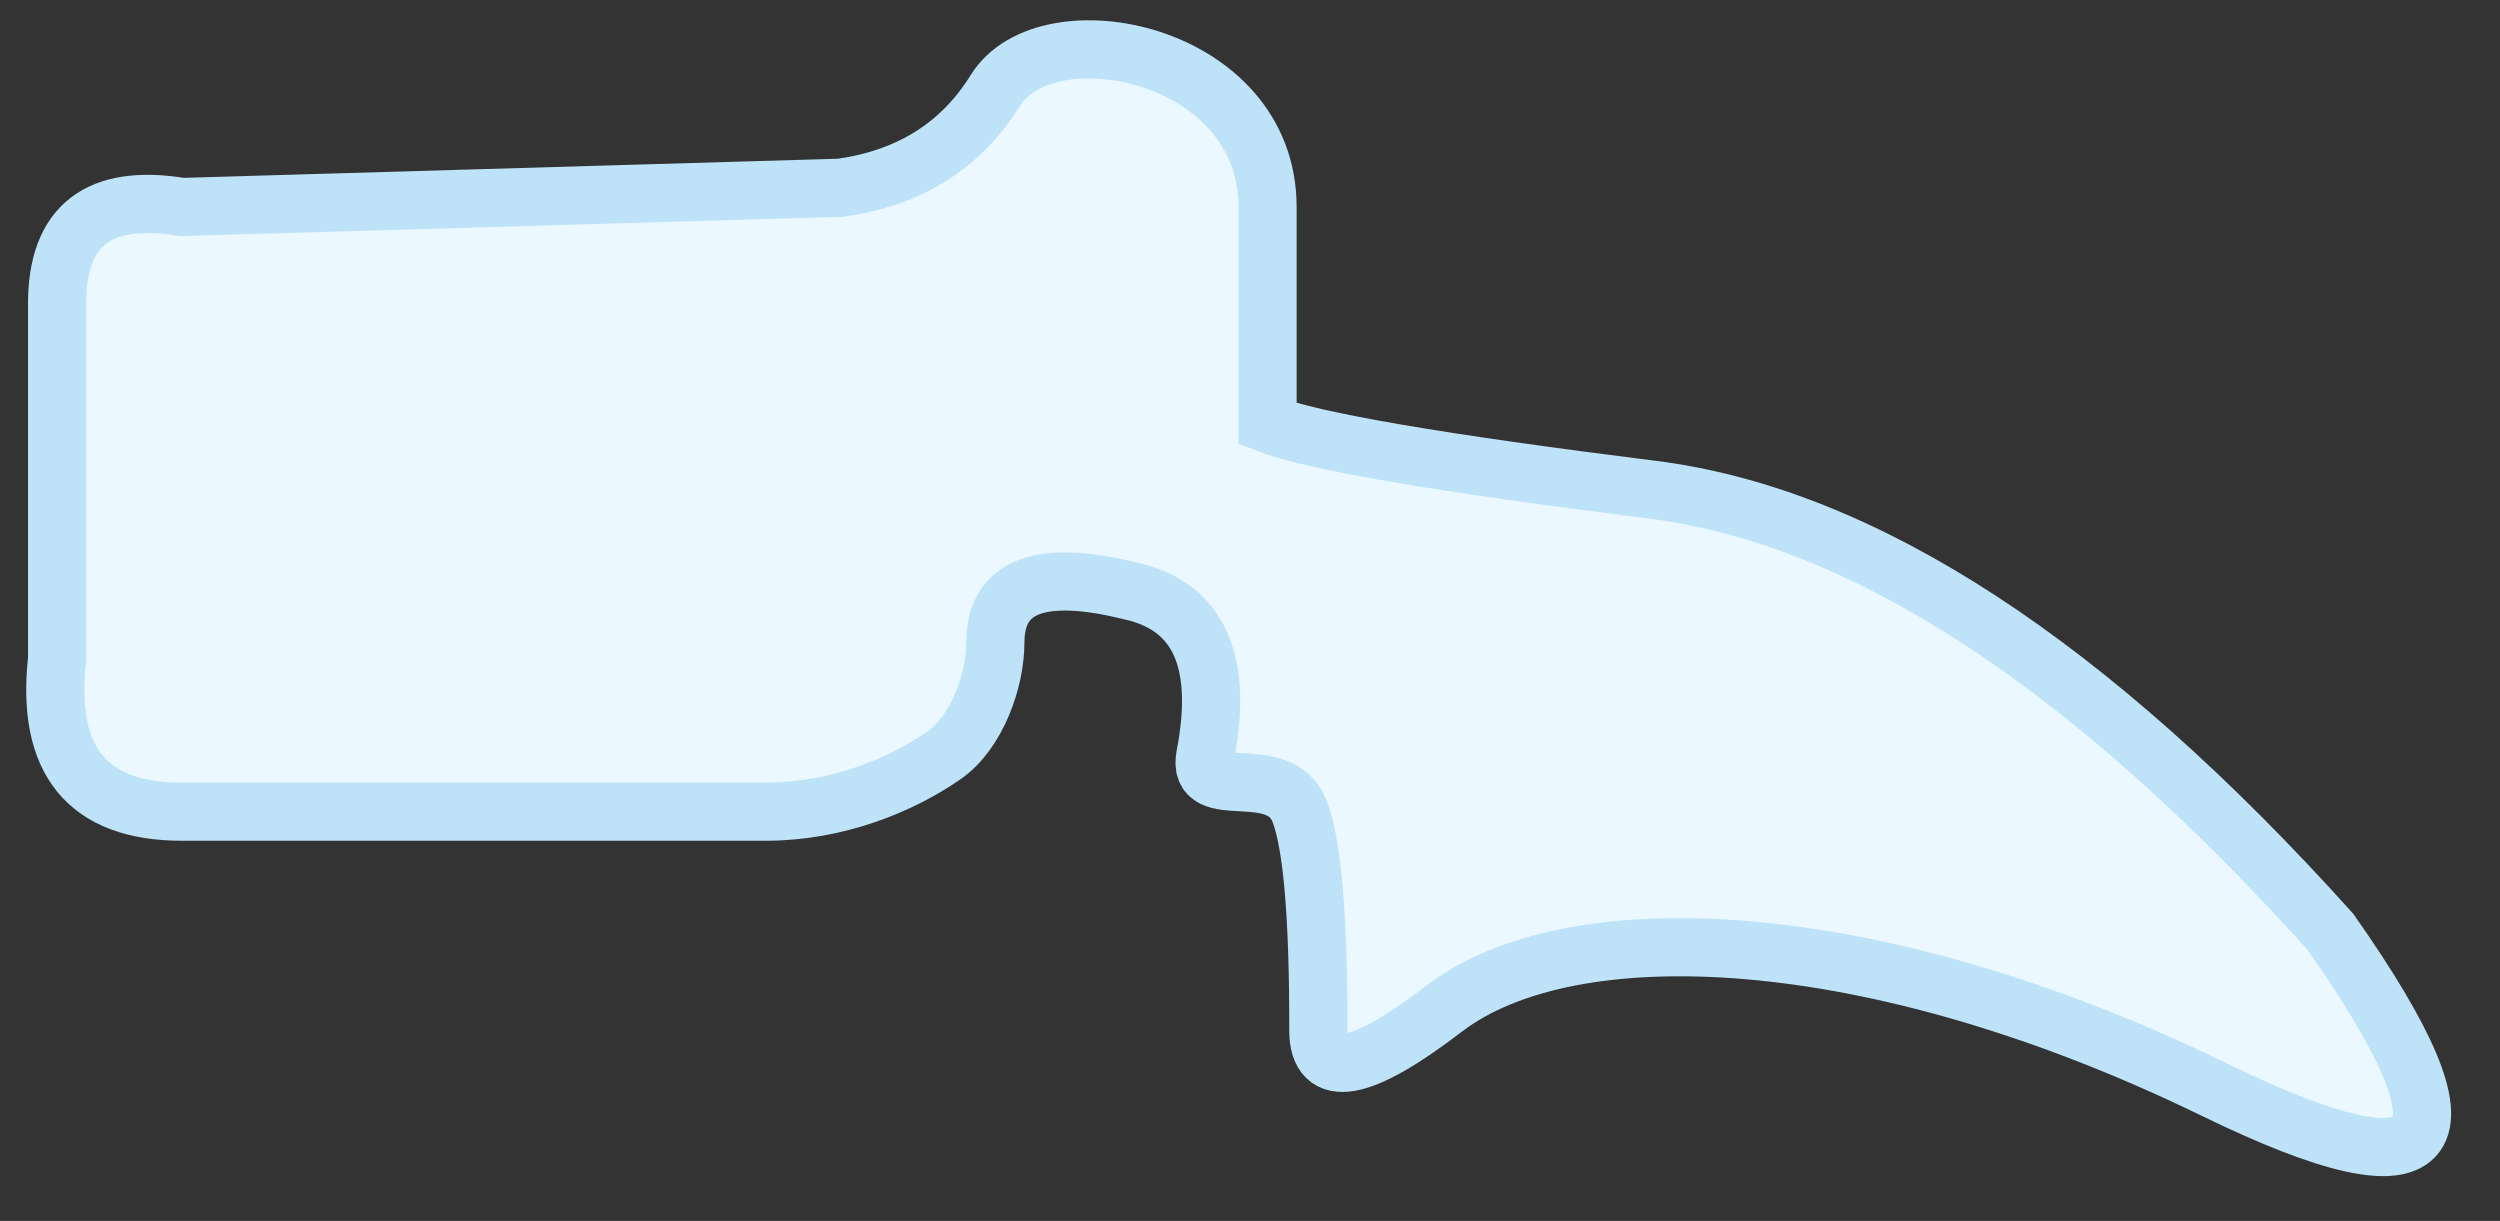 <?xml version="1.0" encoding="UTF-8"?>
<svg width="43px" height="21px" viewBox="0 0 43 21" version="1.1" xmlns="http://www.w3.org/2000/svg" xmlns:xlink="http://www.w3.org/1999/xlink">
    <rect x="0" y="0" width="43" height="21" fill="#333333" stroke="none"/>
    <title>C-3</title>
    <g id="Page-1" stroke="none" stroke-width="1" fill="none" fill-rule="evenodd">
        <g id="Spine/Disabled" transform="translate(-67, -61)" fill="#EBF8FF" stroke="#BEE3F8">
            <g id="Cervical" transform="translate(66.249, 32.351)">
                <path d="M17.871,30.205 C17.284,31.152 16.398,31.71 15.212,31.878 L3.883,32.209 C2.449,31.973 1.733,32.527 1.733,33.872 C1.733,35.216 1.733,37.254 1.733,39.984 C1.539,41.734 2.255,42.61 3.883,42.61 C6.323,42.61 11.77,42.61 13.917,42.61 C15.163,42.61 16.262,42.143 16.982,41.645 C17.558,41.246 17.871,40.347 17.871,39.7 C17.871,38.729 18.638,38.432 20.173,38.808 C21.362,39.06 21.798,40.006 21.482,41.645 C21.319,42.494 22.757,41.697 23.107,42.61 C23.324,43.175 23.43,44.433 23.426,46.382 C23.434,47.225 24.156,47.097 25.594,45.995 C27.75,44.344 32.919,44.505 38.849,47.396 C42.803,49.322 43.464,48.417 40.835,44.678 C36.685,40.06 32.793,37.524 29.159,37.07 C25.526,36.616 23.324,36.239 22.553,35.939 C22.553,35.238 22.553,33.995 22.553,32.209 C22.553,29.53 18.751,28.785 17.871,30.205 Z" id="C-3"></path>
            </g>
        </g>
    </g>
</svg>